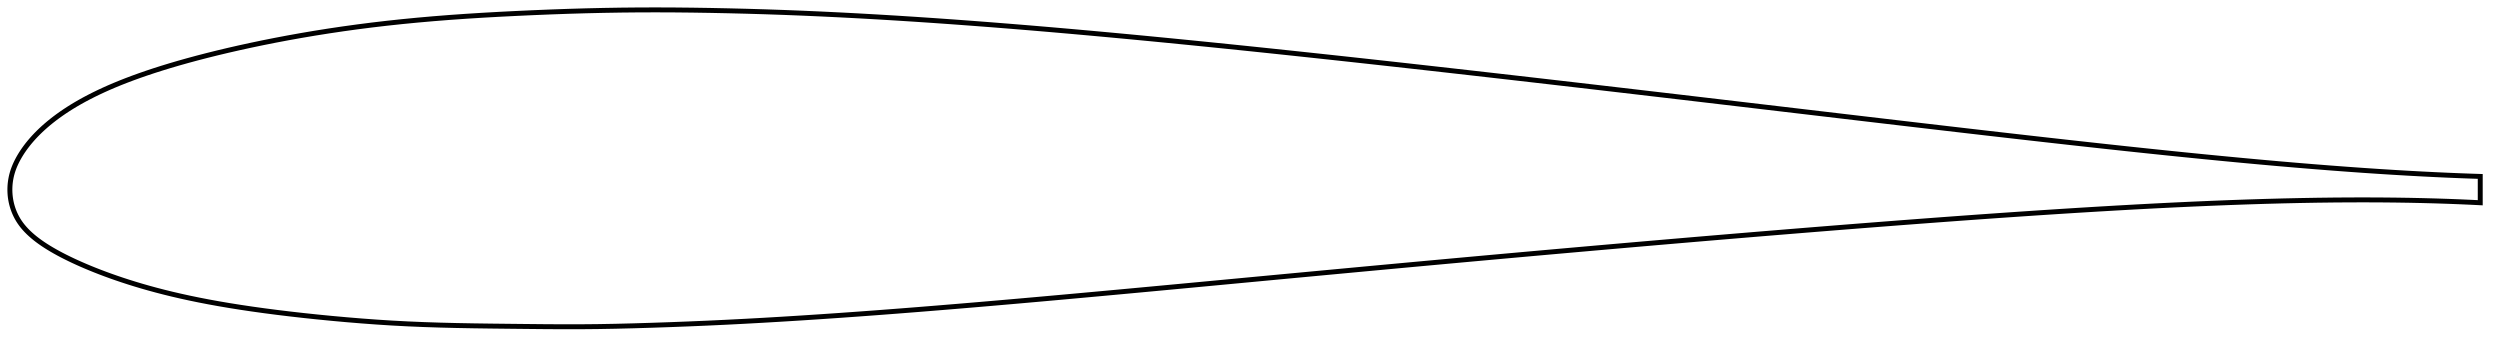 <?xml version="1.0" encoding="utf-8" ?>
<svg baseProfile="full" height="140.271" version="1.1" width="1012.003" xmlns="http://www.w3.org/2000/svg" xmlns:ev="http://www.w3.org/2001/xml-events" xmlns:xlink="http://www.w3.org/1999/xlink"><defs /><polygon fill="none" points="1004.003,71.419 1000.257,71.294 995.703,71.125 990.89,70.925 985.815,70.692 980.475,70.424 974.875,70.119 969.02,69.775 962.922,69.391 956.594,68.966 950.05,68.499 943.308,67.992 936.385,67.445 929.301,66.86 922.072,66.238 914.713,65.581 907.24,64.892 899.664,64.171 891.998,63.422 884.251,62.646 876.434,61.845 868.554,61.022 860.616,60.179 852.626,59.316 844.589,58.436 836.51,57.541 828.396,56.632 820.248,55.711 812.069,54.778 803.861,53.835 795.626,52.883 787.368,51.923 779.09,50.958 770.794,49.987 762.482,49.011 754.156,48.032 745.818,47.049 737.47,46.064 729.115,45.078 720.756,44.091 712.395,43.105 704.035,42.119 695.676,41.134 687.321,40.151 678.971,39.17 670.625,38.192 662.285,37.216 653.95,36.244 645.62,35.274 637.296,34.309 628.979,33.347 620.669,32.39 612.367,31.437 604.073,30.489 595.788,29.547 587.511,28.611 579.245,27.681 570.988,26.757 562.742,25.841 554.507,24.932 546.284,24.031 538.075,23.14 529.879,22.257 521.698,21.385 513.532,20.523 505.383,19.673 497.252,18.834 489.138,18.009 481.044,17.197 472.97,16.4 464.917,15.618 456.887,14.853 448.881,14.105 440.899,13.375 432.942,12.665 425.01,11.974 417.105,11.305 409.227,10.659 401.379,10.035 393.561,9.436 385.773,8.863 378.017,8.316 370.291,7.797 362.595,7.306 354.93,6.846 347.301,6.416 339.709,6.018 332.156,5.654 324.639,5.324 317.154,5.032 309.692,4.776 302.251,4.556 294.837,4.37 287.461,4.219 280.137,4.103 272.874,4.029 265.67,4.0 258.513,4.02 251.388,4.091 244.285,4.209 237.194,4.374 230.112,4.583 223.041,4.835 215.994,5.123 208.991,5.444 202.064,5.794 195.235,6.178 188.518,6.601 181.916,7.067 175.426,7.58 169.045,8.142 162.77,8.753 156.6,9.415 150.537,10.127 144.582,10.888 138.738,11.696 133.009,12.548 127.401,13.439 121.921,14.367 116.578,15.326 111.381,16.31 106.339,17.315 101.461,18.336 96.754,19.366 92.224,20.402 87.874,21.441 83.706,22.479 79.718,23.514 75.908,24.544 72.272,25.569 68.805,26.588 65.499,27.6 62.348,28.604 59.346,29.603 56.484,30.595 53.756,31.582 51.154,32.564 48.671,33.542 46.301,34.516 44.037,35.487 41.874,36.456 39.806,37.422 37.828,38.386 35.935,39.349 34.124,40.31 32.39,41.27 30.729,42.229 29.138,43.188 27.614,44.146 26.154,45.104 24.755,46.062 23.415,47.019 22.131,47.976 20.901,48.933 19.723,49.889 18.595,50.845 17.516,51.801 16.484,52.757 15.498,53.713 14.557,54.668 13.66,55.623 12.806,56.577 11.994,57.53 11.222,58.482 10.491,59.434 9.8,60.384 9.148,61.334 8.533,62.284 7.956,63.233 7.415,64.183 6.912,65.133 6.447,66.082 6.022,67.03 5.639,67.976 5.297,68.919 4.998,69.859 4.741,70.793 4.526,71.721 4.35,72.641 4.211,73.554 4.107,74.46 4.038,75.36 4.003,76.256 4.0,77.151 4.03,78.047 4.094,78.946 4.192,79.849 4.325,80.757 4.496,81.67 4.705,82.589 4.955,83.511 5.247,84.436 5.582,85.36 5.962,86.282 6.386,87.198 6.857,88.106 7.374,89.004 7.941,89.888 8.558,90.759 9.225,91.614 9.941,92.457 10.707,93.286 11.521,94.104 12.383,94.909 13.29,95.703 14.243,96.486 15.242,97.258 16.288,98.022 17.381,98.779 18.522,99.529 19.711,100.275 20.949,101.019 22.238,101.761 23.579,102.503 24.975,103.246 26.429,103.99 27.942,104.737 29.518,105.49 31.158,106.247 32.866,107.01 34.646,107.779 36.502,108.555 38.437,109.337 40.456,110.126 42.563,110.922 44.763,111.725 47.061,112.533 49.462,113.346 51.972,114.163 54.597,114.983 57.342,115.805 60.214,116.626 63.219,117.445 66.363,118.26 69.655,119.069 73.101,119.869 76.707,120.661 80.482,121.44 84.433,122.206 88.565,122.957 92.887,123.692 97.403,124.41 102.115,125.11 107.025,125.793 112.131,126.456 117.428,127.098 122.906,127.719 128.553,128.316 134.354,128.885 140.288,129.421 146.333,129.92 152.47,130.373 158.695,130.771 165.016,131.107 171.455,131.38 178.033,131.598 184.768,131.767 191.669,131.897 198.731,131.997 205.923,132.079 213.186,132.156 220.437,132.227 227.63,132.271 234.765,132.268 241.888,132.201 249.062,132.074 256.329,131.893 263.698,131.671 271.148,131.416 278.647,131.128 286.173,130.809 293.724,130.456 301.309,130.068 308.938,129.648 316.617,129.196 324.346,128.715 332.12,128.207 339.933,127.672 347.784,127.113 355.672,126.53 363.597,125.925 371.56,125.3 379.56,124.654 387.595,123.991 395.663,123.312 403.762,122.617 411.892,121.908 420.051,121.186 428.239,120.452 436.454,119.708 444.696,118.955 452.96,118.194 461.246,117.426 469.551,116.652 477.873,115.874 486.211,115.091 494.563,114.306 502.925,113.519 511.294,112.731 519.665,111.944 528.035,111.159 536.401,110.374 544.763,109.593 553.12,108.813 561.472,108.037 569.818,107.264 578.16,106.496 586.497,105.731 594.83,104.97 603.159,104.214 611.485,103.462 619.807,102.714 628.126,101.971 636.441,101.233 644.753,100.5 653.061,99.772 661.365,99.048 669.665,98.331 677.96,97.618 686.25,96.911 694.534,96.21 702.812,95.516 711.082,94.827 719.343,94.146 727.595,93.472 735.837,92.805 744.066,92.146 752.282,91.496 760.483,90.855 768.666,90.224 776.83,89.603 784.972,88.994 793.09,88.397 801.182,87.814 809.247,87.245 817.281,86.692 825.28,86.155 833.242,85.636 841.163,85.136 849.038,84.657 856.864,84.2 864.637,83.766 872.351,83.358 880.001,82.976 887.58,82.622 895.081,82.299 902.498,82.006 909.82,81.746 917.038,81.52 924.141,81.328 931.115,81.173 937.951,81.053 944.633,80.971 951.148,80.924 957.479,80.913 963.615,80.937 969.543,80.993 975.25,81.081 980.729,81.197 985.972,81.338 990.976,81.502 995.74,81.686 1000.266,81.887 1004.003,82.072" stroke="black" stroke-width="2.0" /></svg>
